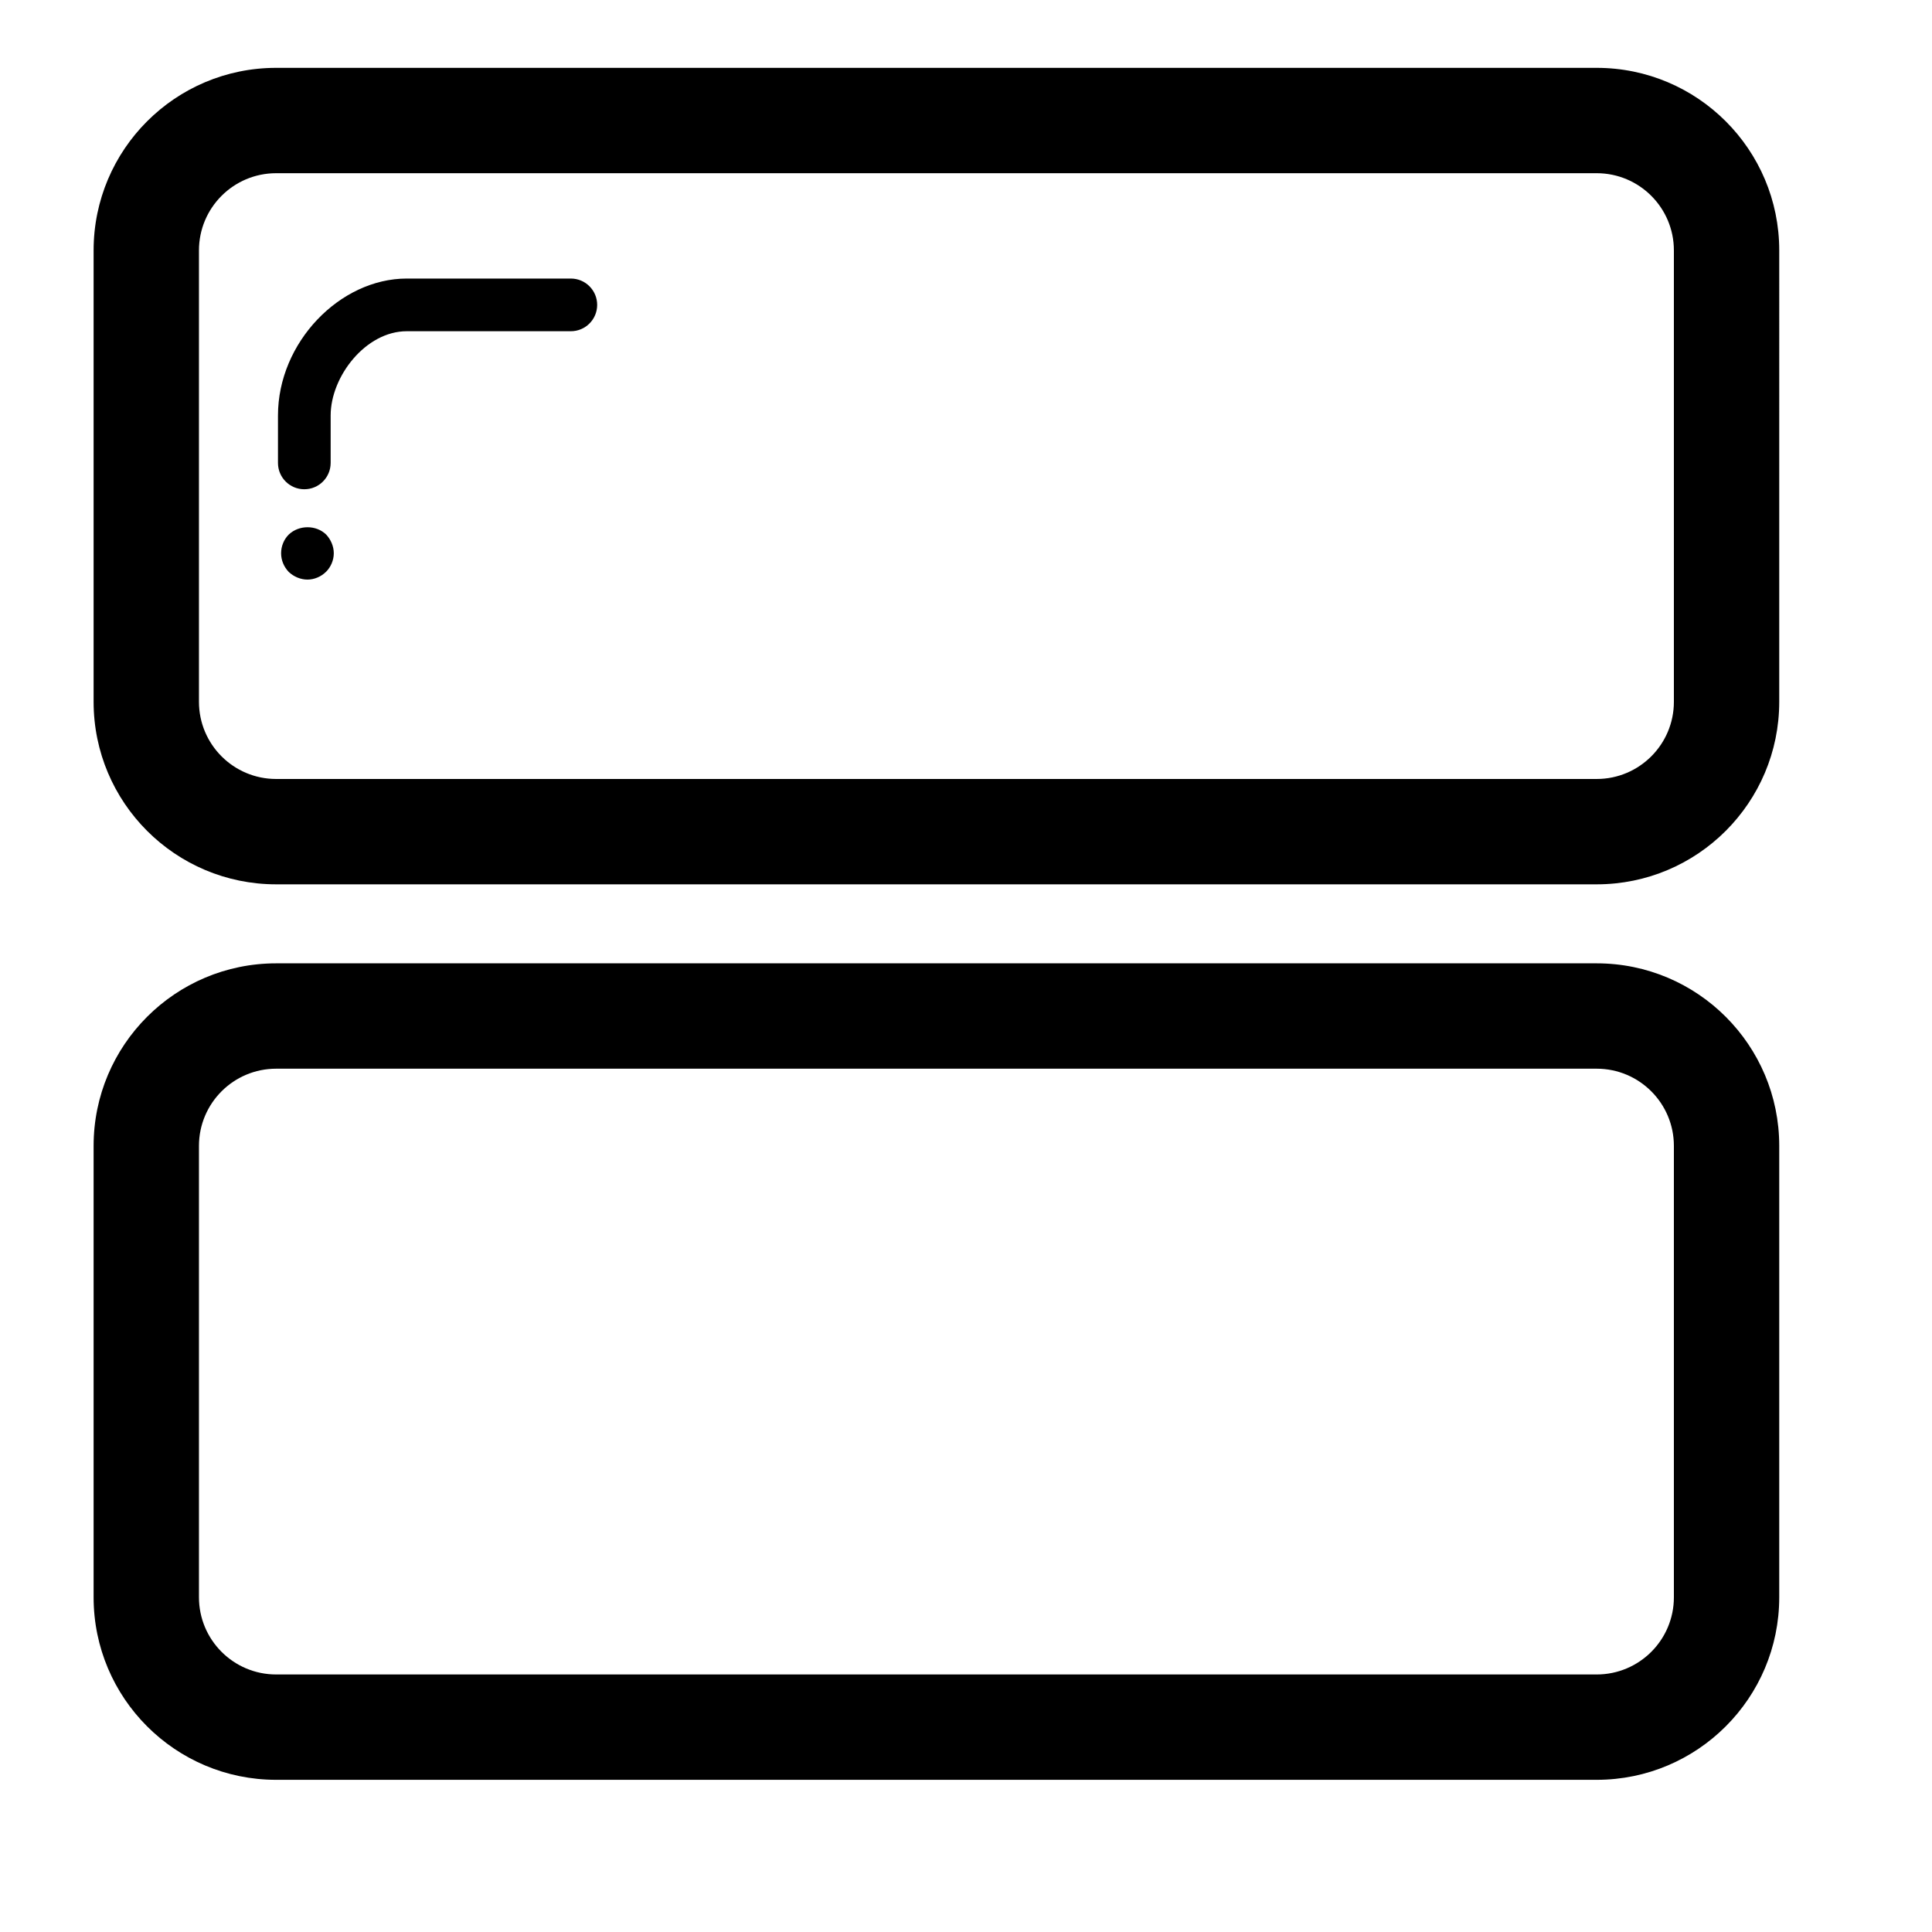 <?xml version="1.0" standalone="no"?><!DOCTYPE svg PUBLIC "-//W3C//DTD SVG 1.1//EN" "http://www.w3.org/Graphics/SVG/1.1/DTD/svg11.dtd">
<svg class="icon" style="" viewBox="0 0 1024 1024" version="1.1" xmlns="http://www.w3.org/2000/svg" p-id="5554"
     width="200" height="200"><defs><style type="text/css"></style></defs><path d="M943.033 371.949c0 53.439-43.324 96.764-96.764 96.764L146.377 468.713c-53.439 0-96.764-43.324-96.764-96.764L49.613 132.726c0-53.439 43.324-96.764 96.764-96.764l699.892 0c53.44 0 96.764 43.324 96.764 96.764L943.033 371.949zM887.194 132.726c0-22.603-18.321-40.925-40.924-40.925L146.377 91.801c-22.603 0-40.925 18.322-40.925 40.925l0 239.223c0 22.603 18.322 40.925 40.925 40.925l699.892 0c22.603 0 40.924-18.322 40.924-40.925L887.194 132.726zM943.033 846.578c0 53.439-43.324 96.763-96.764 96.763L146.377 943.341c-53.439 0-96.764-43.324-96.764-96.763L49.613 607.355c0-53.44 43.324-96.764 96.764-96.764l699.892 0c53.44 0 96.764 43.324 96.764 96.764L943.033 846.578zM887.194 607.355c0-22.603-18.321-40.924-40.924-40.924L146.377 566.431c-22.603 0-40.925 18.321-40.925 40.924l0 239.223c0 22.603 18.322 40.924 40.925 40.924l699.892 0c22.603 0 40.924-18.321 40.924-40.924L887.194 607.355zM161.292 259.317c-7.716 0-13.96-6.244-13.96-13.96l0-25.152c0-38.662 32.772-72.566 68.244-72.566l86.976 0c7.716 0 13.96 6.244 13.96 13.96 0 7.716-6.244 13.96-13.96 13.96l-86.976 0c-21.771 0-40.324 24.007-40.324 44.646l0 25.152C175.252 253.074 169.008 259.317 161.292 259.317zM162.955 307.194c-3.626 0-7.266-1.54-9.911-4.049-2.659-2.795-4.049-6.285-4.049-9.911 0-3.627 1.391-7.252 4.049-9.911 5.439-5.167 14.519-5.167 19.821 0 2.508 2.659 4.049 6.284 4.049 9.911 0 3.626-1.54 7.266-4.049 9.775C170.208 305.654 166.581 307.194 162.955 307.194z" fill="#000000"></path></svg>
